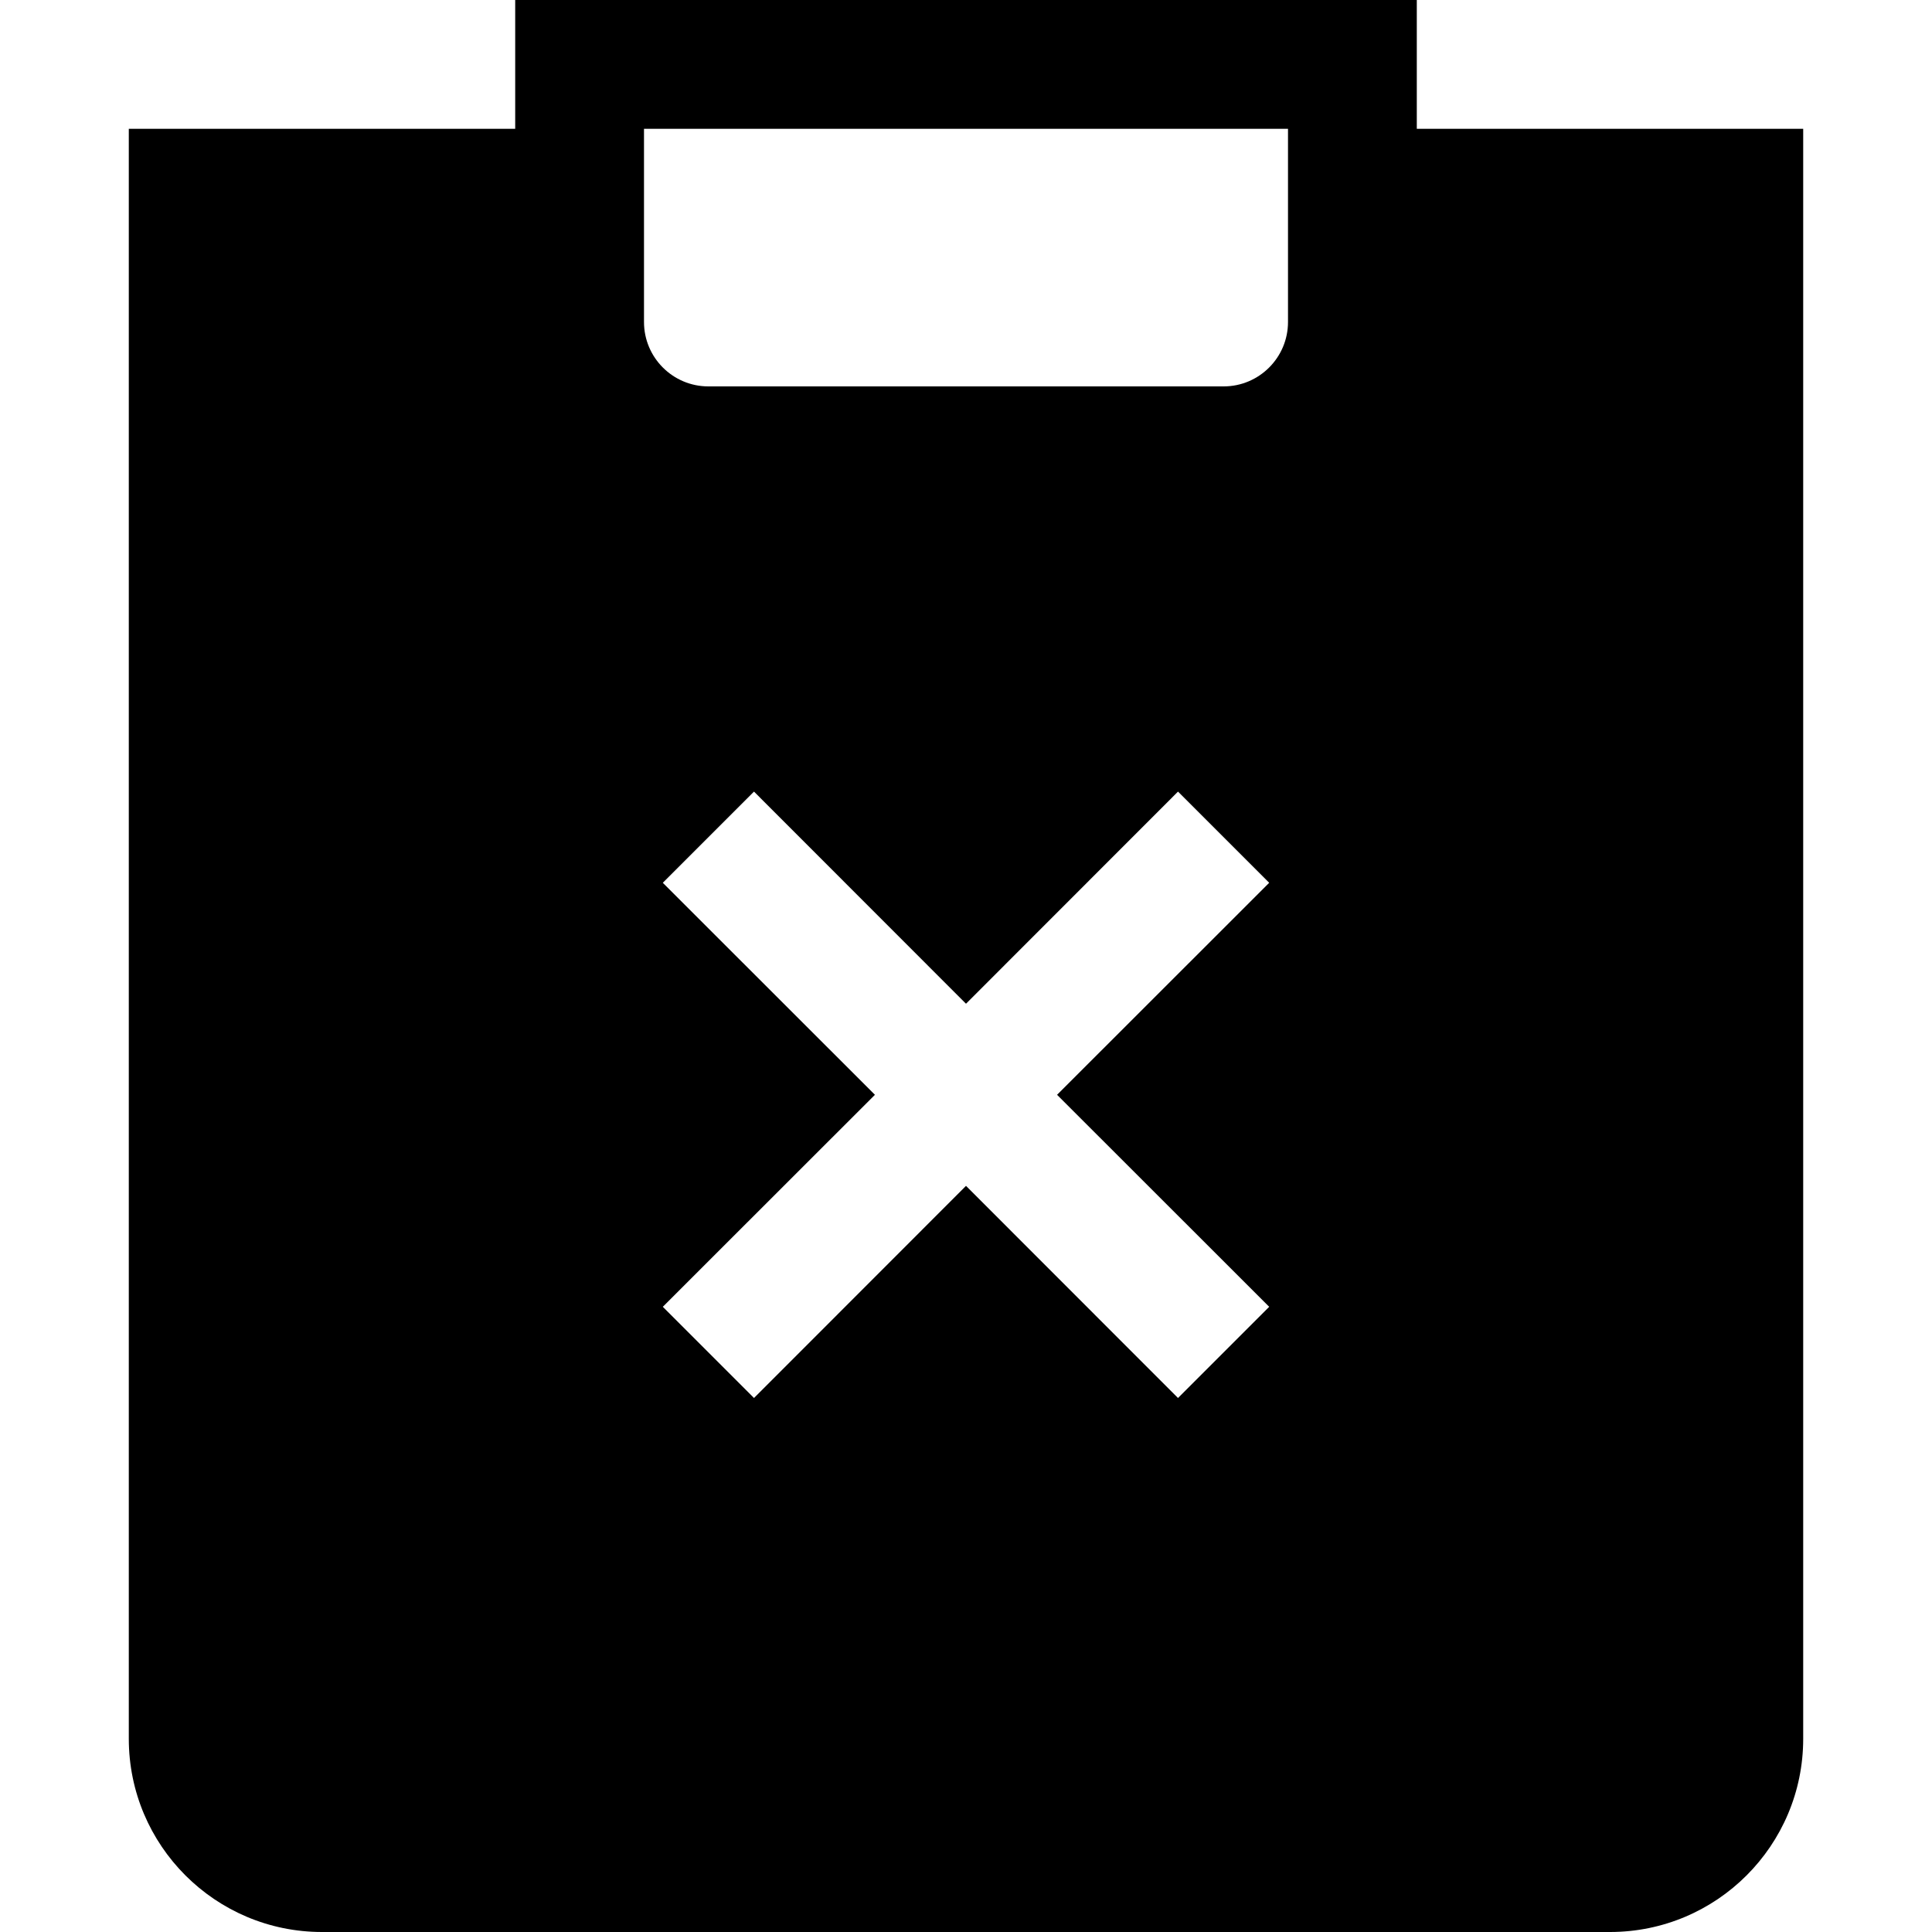 <svg xmlns="http://www.w3.org/2000/svg" viewBox="0 0 15 15" fill="currentColor"><path fill-rule="evenodd" clip-rule="evenodd" d="M4 0H11V1H14V13.5C14 14.328 13.328 15 12.5 15H2.5C1.672 15 1 14.328 1 13.5V1H4V0ZM5 1H10V2.5C10 2.776 9.776 3 9.5 3H5.5C5.224 3 5 2.776 5 2.5V1ZM9.146 10.854L7.5 9.207L5.854 10.854L5.146 10.146L6.793 8.5L5.146 6.854L5.854 6.146L7.5 7.793L9.146 6.146L9.854 6.854L8.207 8.5L9.854 10.146L9.146 10.854Z" fill="black"/></svg>